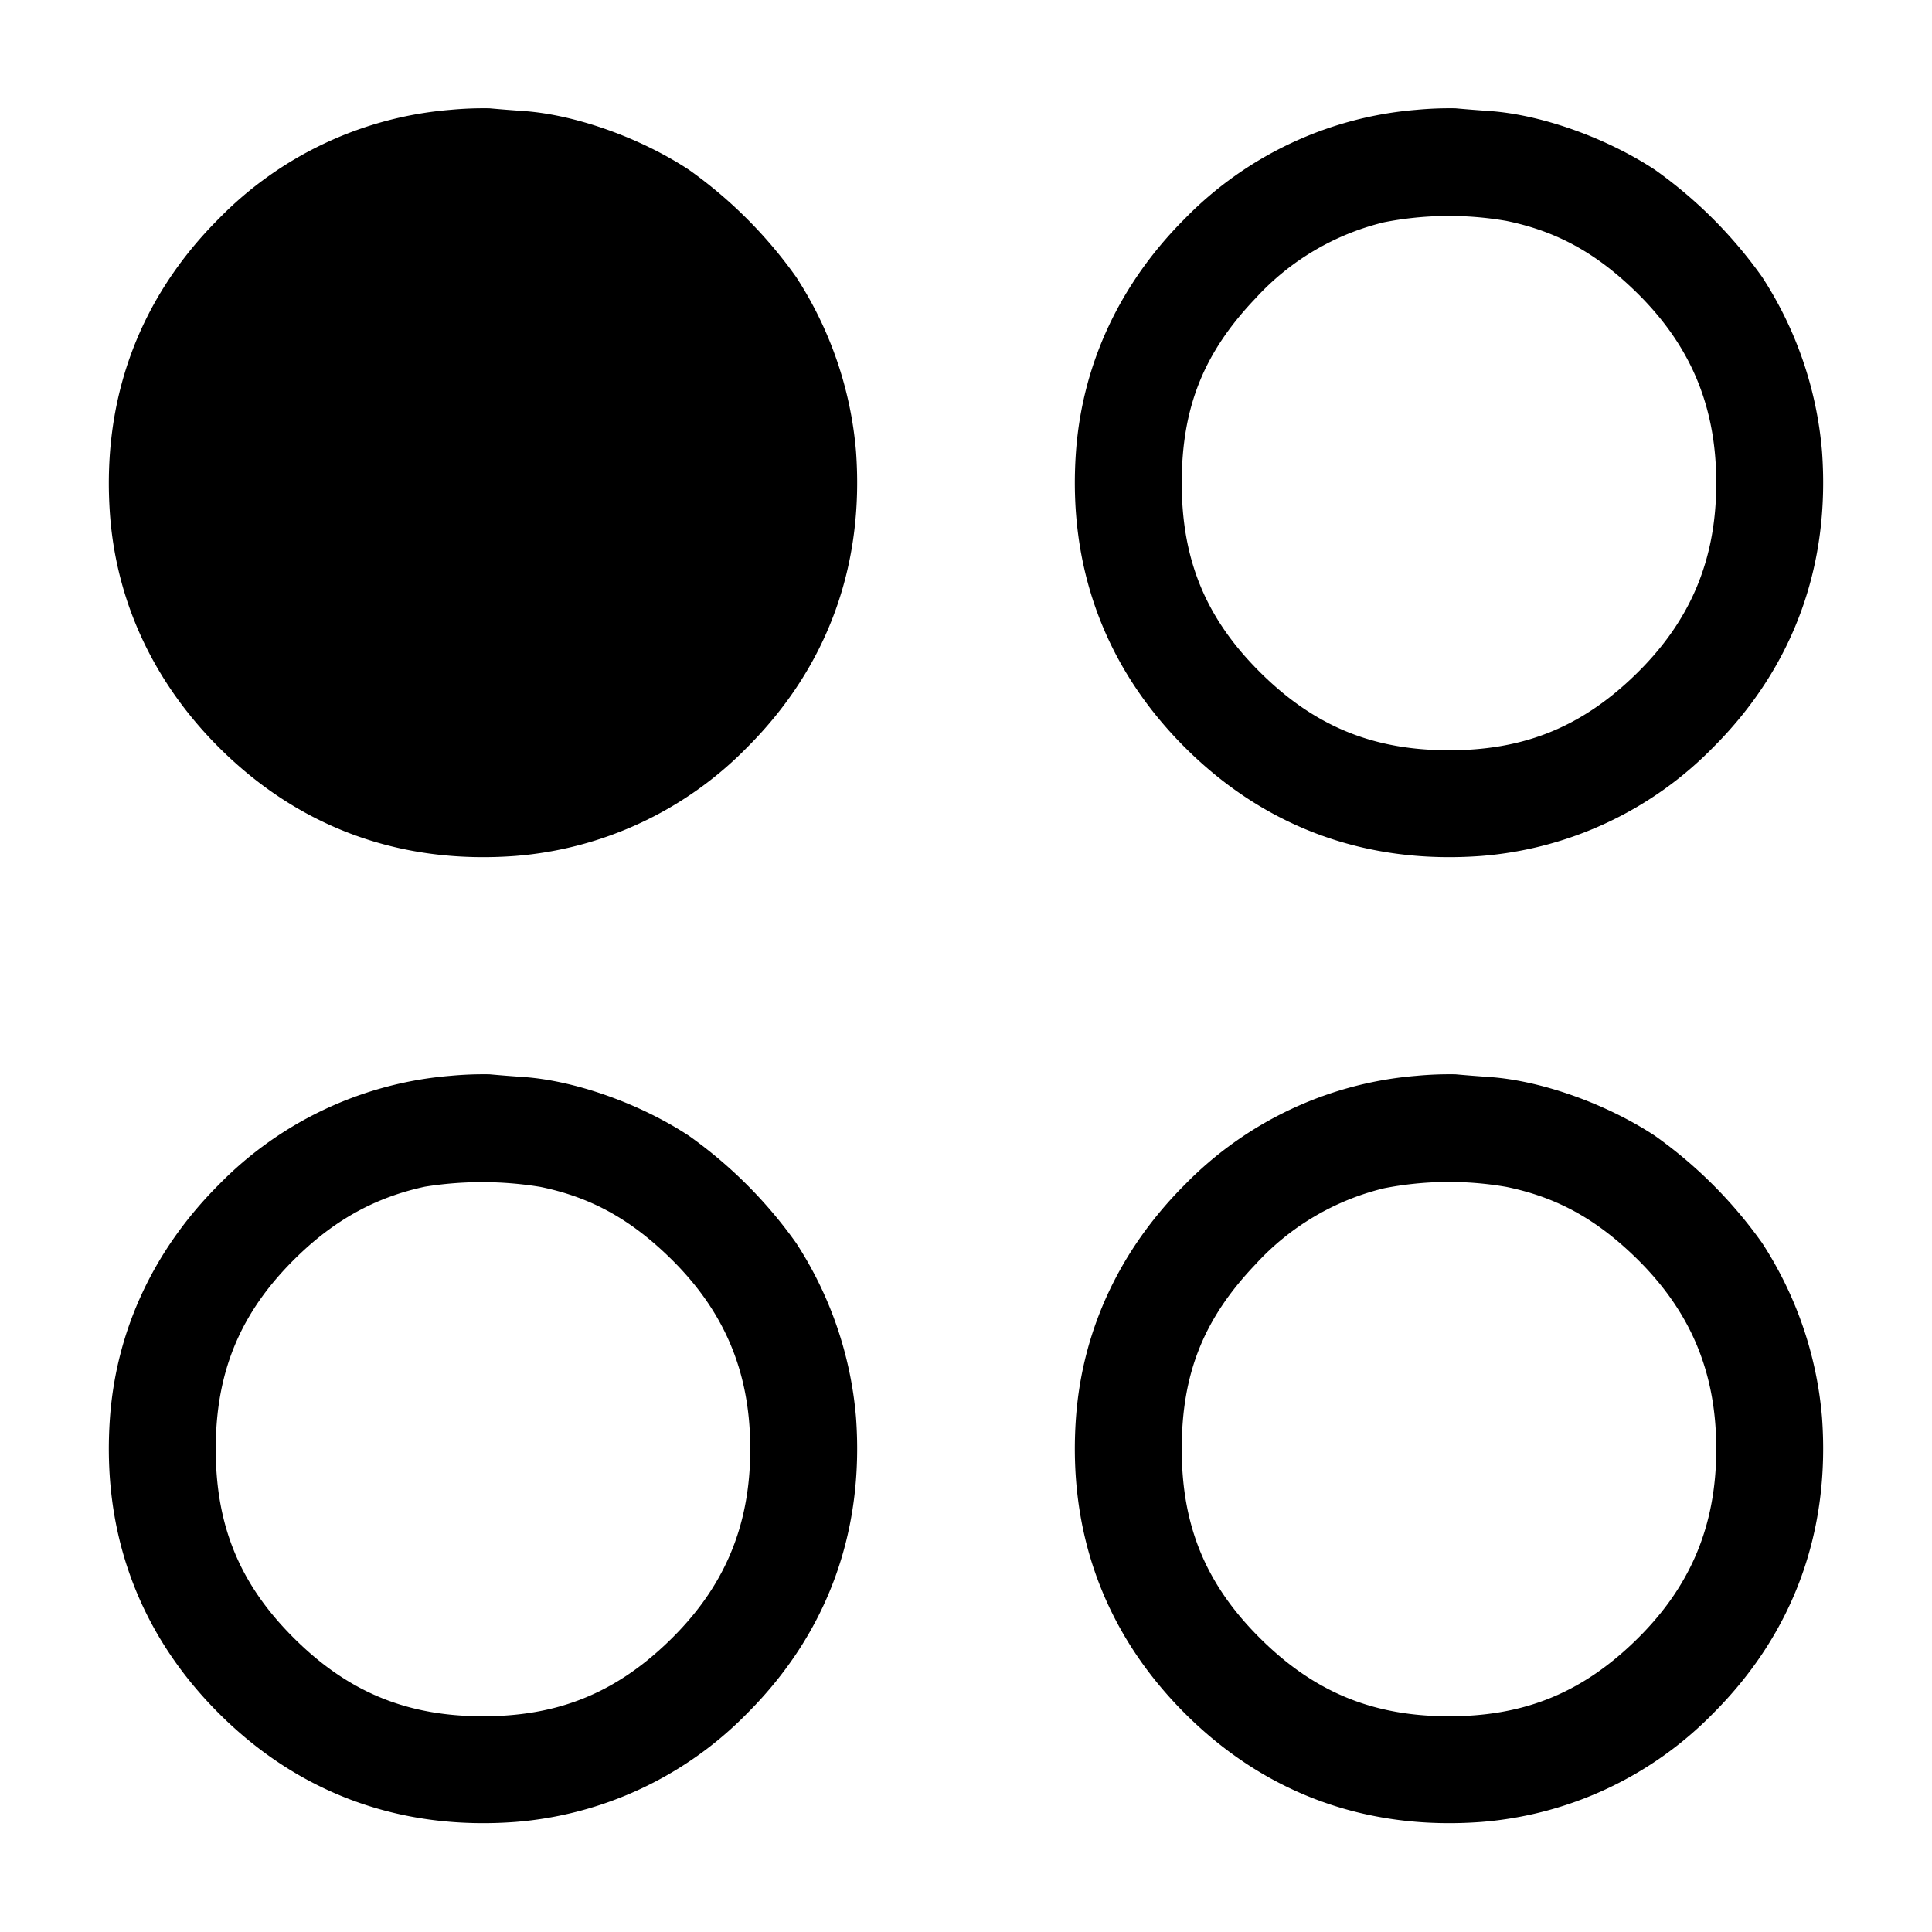 <svg viewBox="0 0 18 18" xml:space="preserve" xmlns="http://www.w3.org/2000/svg"><path d="M4.198 1.023a3.403 3.403 0 0 0-2.16 1.015c-.746.746-1.092 1.688-1.013 2.76.061.815.41 1.561 1.013 2.164.746.746 1.688 1.092 2.76 1.013a3.397 3.397 0 0 0 2.164-1.013c.745-.745 1.092-1.69 1.013-2.76a3.516 3.516 0 0 0-.558-1.622 4.222 4.222 0 0 0-.998-.998c-.454-.299-1.061-.515-1.544-.548a14.322 14.322 0 0 1-.315-.025 3.304 3.304 0 0 0-.362.014m9 0a3.403 3.403 0 0 0-2.16 1.015c-.603.603-.952 1.349-1.013 2.164-.079 1.072.267 2.014 1.013 2.76.746.746 1.688 1.092 2.76 1.013a3.397 3.397 0 0 0 2.164-1.013c.745-.745 1.092-1.69 1.013-2.76a3.516 3.516 0 0 0-.558-1.622 4.222 4.222 0 0 0-.998-.998c-.454-.299-1.061-.515-1.544-.548a14.322 14.322 0 0 1-.315-.025 3.304 3.304 0 0 0-.362.014m.836 1.035c.458.094.818.288 1.184.638.526.503.772 1.078.772 1.804s-.246 1.301-.772 1.804c-.497.475-1.026.686-1.718.686-.685 0-1.217-.21-1.705-.673-.544-.517-.785-1.074-.785-1.817 0-.704.205-1.215.688-1.721a2.378 2.378 0 0 1 1.196-.708 3.137 3.137 0 0 1 1.14-.013m-9.836 7.965a3.403 3.403 0 0 0-2.16 1.015c-.603.603-.952 1.349-1.013 2.164-.079 1.072.267 2.014 1.013 2.76.746.746 1.688 1.092 2.76 1.013a3.397 3.397 0 0 0 2.164-1.013c.745-.745 1.092-1.69 1.013-2.76a3.516 3.516 0 0 0-.558-1.622 4.222 4.222 0 0 0-.998-.998c-.454-.299-1.061-.515-1.544-.548a14.322 14.322 0 0 1-.315-.025 3.304 3.304 0 0 0-.362.014m9 0a3.403 3.403 0 0 0-2.16 1.015c-.603.603-.952 1.349-1.013 2.164-.079 1.072.267 2.014 1.013 2.76.746.746 1.688 1.092 2.76 1.013a3.397 3.397 0 0 0 2.164-1.013c.745-.745 1.092-1.69 1.013-2.76a3.516 3.516 0 0 0-.558-1.622 4.222 4.222 0 0 0-.998-.998c-.454-.299-1.061-.515-1.544-.548a14.322 14.322 0 0 1-.315-.025 3.304 3.304 0 0 0-.362.014m-8.164 1.035c.458.094.818.288 1.184.638.526.503.772 1.078.772 1.804s-.246 1.301-.772 1.804c-.497.475-1.026.686-1.718.686-.685 0-1.217-.21-1.705-.673-.544-.517-.785-1.074-.785-1.817 0-.734.238-1.292.77-1.804.354-.34.728-.543 1.18-.64a3.365 3.365 0 0 1 1.074.002m9 0c.458.094.818.288 1.184.638.526.503.772 1.078.772 1.804s-.246 1.301-.772 1.804c-.497.475-1.026.686-1.718.686-.685 0-1.217-.21-1.705-.673-.544-.517-.785-1.074-.785-1.817 0-.704.205-1.215.688-1.721a2.378 2.378 0 0 1 1.196-.708 3.137 3.137 0 0 1 1.14-.013" fill-rule="evenodd"/></svg>